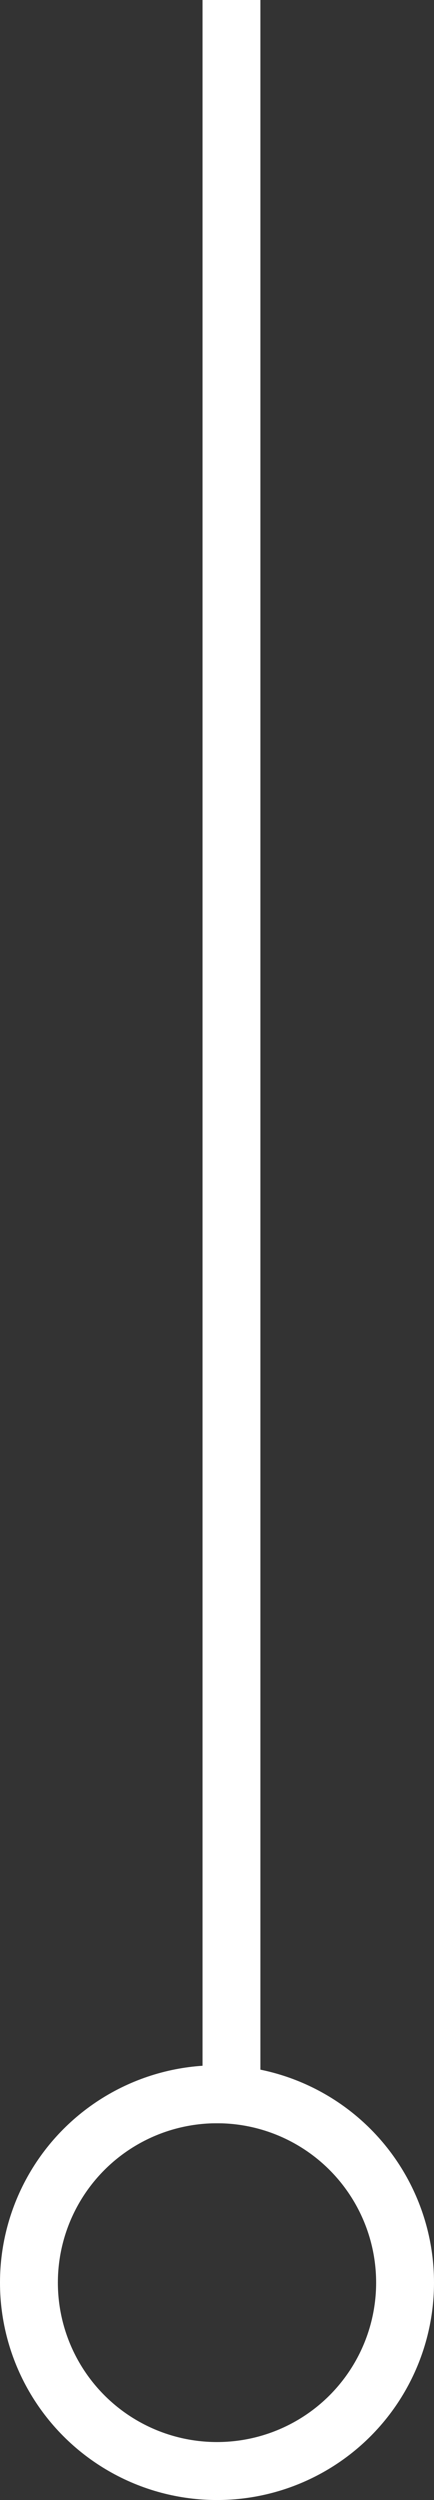 <svg xmlns="http://www.w3.org/2000/svg" width="15" height="86.258">
    <rect width="100%" height="100%" fill="#333333" stroke="none"/>
    <g data-name="Scrole Down">
        <path d="M960 650h2v73.257h-2V650" style="fill:#fff" transform="translate(-953 -650)"/>
        <g transform="translate(0 71.257)" style="stroke:#fff;stroke-width:2px;fill:none">
            <circle cx="7.5" cy="7.5" r="7.5" style="stroke:none"/>
            <circle cx="7.5" cy="7.5" r="6.5" style="fill:none"/>
        </g>
    </g>
</svg>
